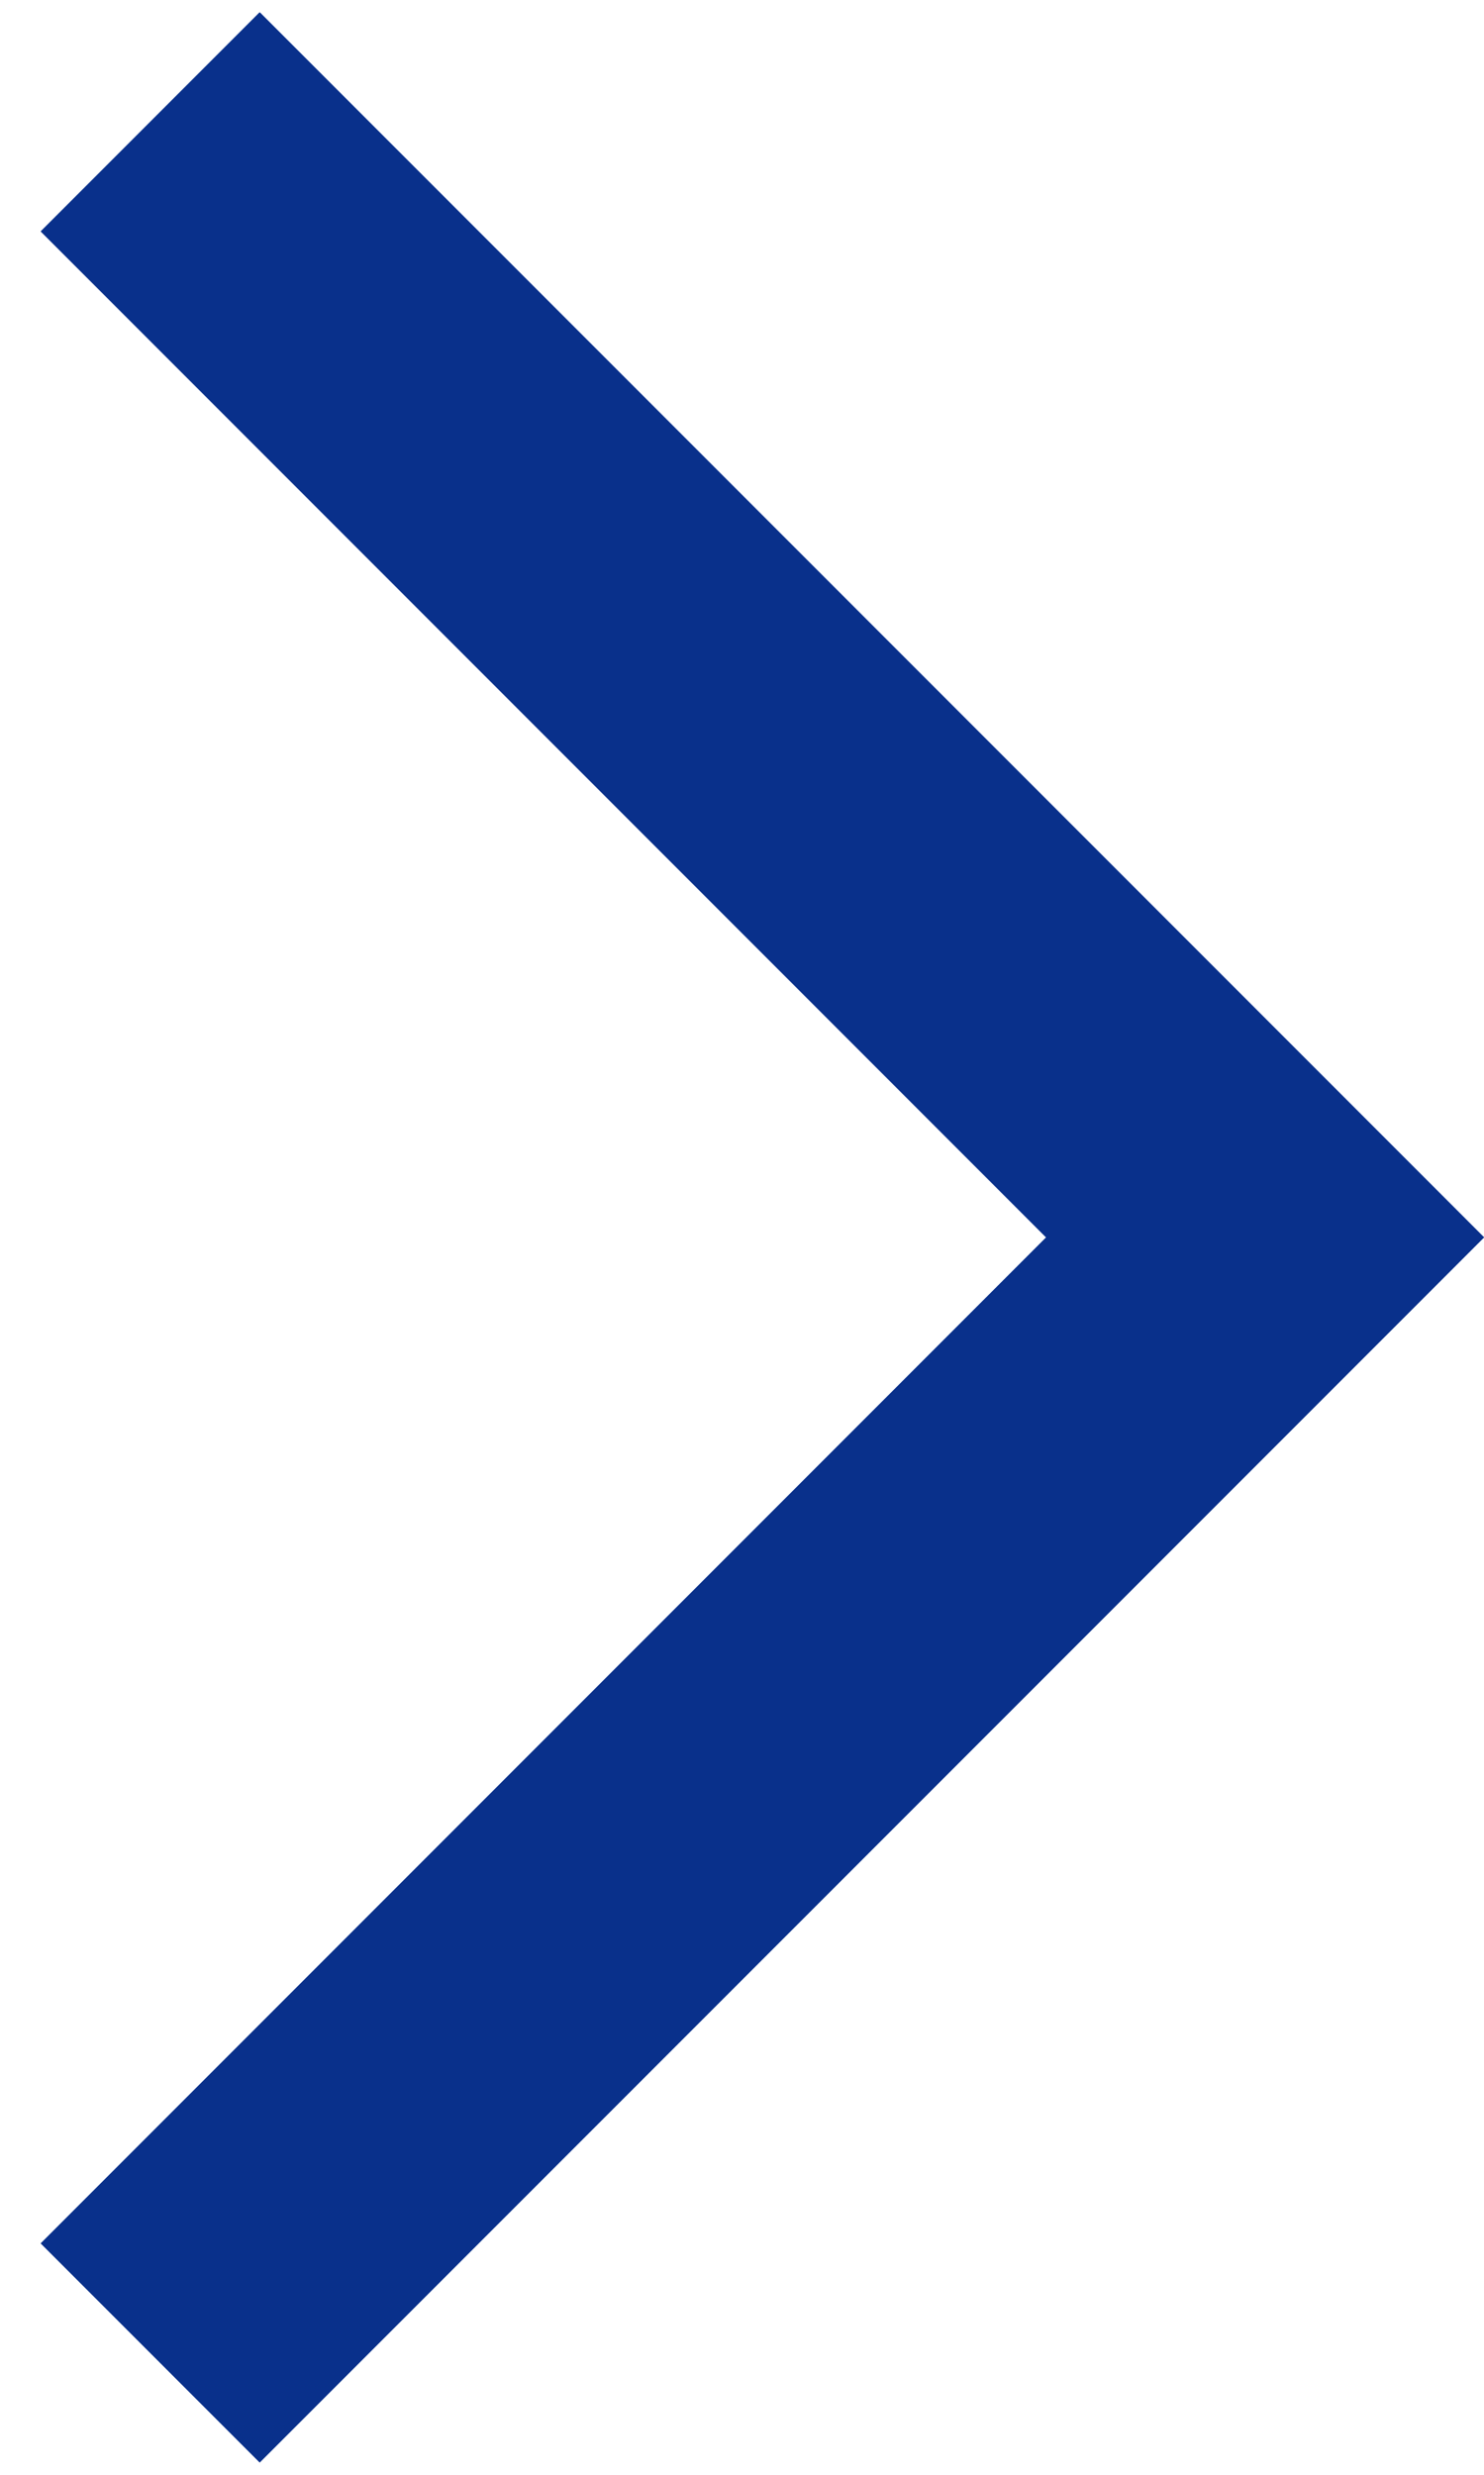 <svg width="12" height="20" viewBox="0 0 12 20" fill="none" xmlns="http://www.w3.org/2000/svg">
<path d="M0.33 1.87L2.1 0.1L12 10L2.1 19.9L0.33 18.13L8.46 10L0.33 1.87Z" fill="#09308B"/>
<path d="M0.33 1.87L2.1 0.1L12 10L2.1 19.9L0.33 18.13L8.46 10L0.33 1.87Z" fill="#09308B"/>
<path d="M0.33 1.87L2.1 0.1L12 10L2.1 19.9L0.33 18.13L8.46 10L0.33 1.87Z" fill="#09308B"/>
</svg>
